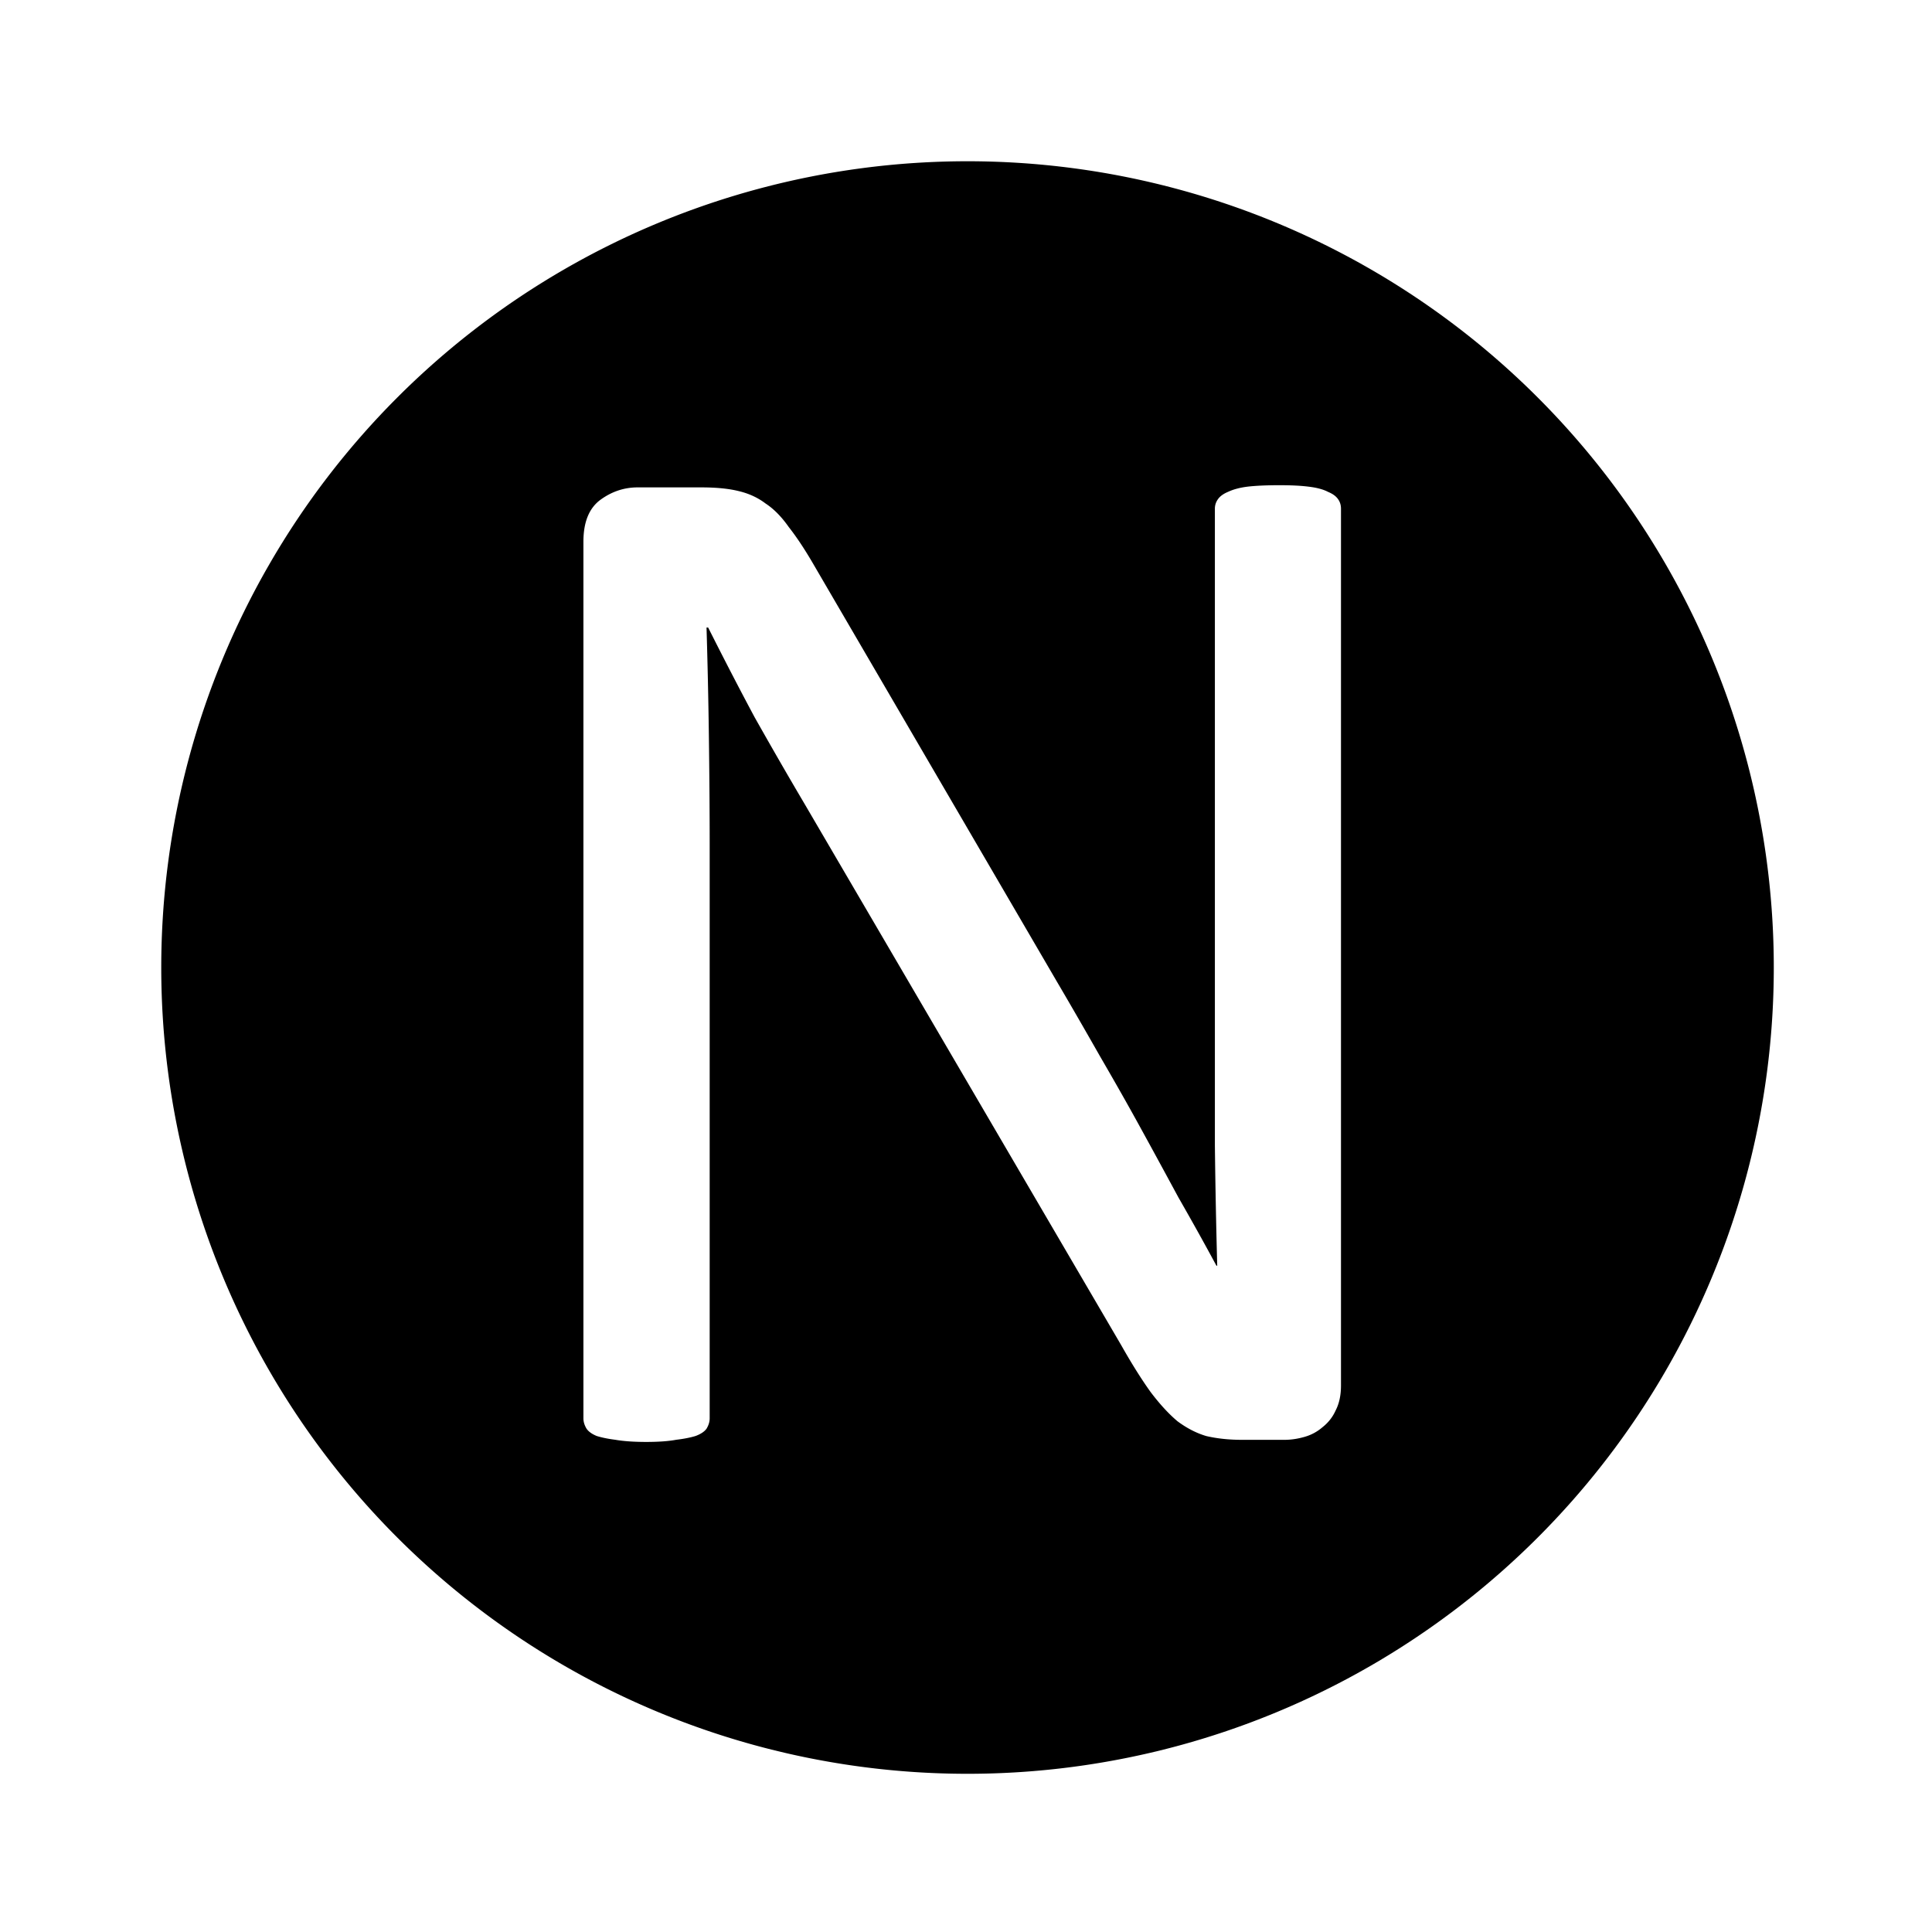 <?xml version="1.0" encoding="UTF-8" standalone="no"?>
<!-- Created with Inkscape (http://www.inkscape.org/) -->

<svg
   xmlns:dc="http://purl.org/dc/elements/1.1/"
   xmlns:cc="http://creativecommons.org/ns#"
   xmlns:rdf="http://www.w3.org/1999/02/22-rdf-syntax-ns#"
   xmlns:svg="http://www.w3.org/2000/svg"
   xmlns="http://www.w3.org/2000/svg"
   xmlns:sodipodi="http://sodipodi.sourceforge.net/DTD/sodipodi-0.dtd"
   xmlns:inkscape="http://www.inkscape.org/namespaces/inkscape"
   width="24"
   height="24"
   viewBox="0 0 6.35 6.35"
   version="1.1"
   id="svg3714"
   sodipodi:docname="avatar-n.svg"
   inkscape:version="0.92.0 r15299">
  <defs
     id="defs3708" />
  <sodipodi:namedview
     id="base"
     pagecolor="#ffffff"
     bordercolor="#666666"
     borderopacity="1.0"
     inkscape:pageopacity="0.0"
     inkscape:pageshadow="2"
     inkscape:zoom="11.2"
     inkscape:cx="16.53859"
     inkscape:cy="7.9096057"
     inkscape:document-units="px"
     inkscape:current-layer="layer1"
     showgrid="false"
     units="px"
     inkscape:window-width="943"
     inkscape:window-height="807"
     inkscape:window-x="589"
     inkscape:window-y="106"
     inkscape:window-maximized="0"
     showguides="true"
     inkscape:guide-bbox="true">
    <sodipodi:guide
       position="3.175,3.175"
       orientation="-0.707,0.707"
       id="guide3783"
       inkscape:locked="false"
       inkscape:label=""
       inkscape:color="rgb(0,0,255)" />
    <sodipodi:guide
       position="3.175,3.175"
       orientation="1,0"
       id="guide3787"
       inkscape:locked="false"
       inkscape:label=""
       inkscape:color="rgb(0,0,255)" />
    <sodipodi:guide
       position="3.175,3.175"
       orientation="0,1"
       id="guide3789"
       inkscape:locked="false"
       inkscape:label=""
       inkscape:color="rgb(0,0,255)" />
    <sodipodi:guide
       position="3.175,3.175"
       orientation="0.707,0.707"
       id="guide3791"
       inkscape:locked="false"
       inkscape:label=""
       inkscape:color="rgb(0,0,255)" />
  </sodipodi:namedview>
  <g
     inkscape:label="Layer 1"
     inkscape:groupmode="layer"
     id="layer1"
     transform="translate(0,-290.65)">
    <path
       style="fill:#000000;stroke-width:0.556"
       d="M 12,2 A 10,10 0 0 0 2,12 10,10 0 0 0 12,22 10,10 0 0 0 22,12 10,10 0 0 0 12,2 Z m 3.865,4.018 c 0.141,0 0.263,0.005 0.365,0.018 0.102,0.012 0.183,0.034 0.24,0.064 0.058,0.024 0.099,0.053 0.125,0.09 0.026,0.036 0.037,0.077 0.037,0.119 V 17.184 c 0,0.121 -0.022,0.224 -0.066,0.309 -0.038,0.085 -0.094,0.154 -0.164,0.209 -0.064,0.055 -0.137,0.095 -0.221,0.119 -0.083,0.024 -0.167,0.037 -0.25,0.037 h -0.527 c -0.167,0 -0.315,-0.017 -0.443,-0.047 -0.122,-0.036 -0.24,-0.097 -0.355,-0.182 -0.109,-0.091 -0.221,-0.213 -0.336,-0.365 -0.109,-0.152 -0.231,-0.345 -0.365,-0.582 L 9.984,9.979 C 9.779,9.632 9.571,9.271 9.359,8.895 9.154,8.512 8.963,8.141 8.783,7.783 h -0.02 c 0.013,0.437 0.023,0.884 0.029,1.34 0.006,0.455 0.01,0.908 0.01,1.357 v 7.111 c 0,0.043 -0.013,0.086 -0.039,0.129 -0.026,0.036 -0.071,0.066 -0.135,0.09 -0.058,0.018 -0.138,0.035 -0.24,0.047 -0.096,0.018 -0.219,0.027 -0.373,0.027 -0.154,0 -0.282,-0.009 -0.385,-0.027 -0.096,-0.012 -0.173,-0.029 -0.23,-0.047 -0.058,-0.024 -0.099,-0.053 -0.125,-0.09 -0.026,-0.043 -0.039,-0.086 -0.039,-0.129 V 6.719 c 0,-0.243 0.07,-0.416 0.211,-0.52 C 7.588,6.096 7.742,6.045 7.908,6.045 h 0.789 c 0.186,0 0.339,0.015 0.461,0.045 0.128,0.03 0.24,0.081 0.336,0.154 C 9.597,6.311 9.694,6.41 9.783,6.537 9.879,6.659 9.981,6.812 10.09,7 l 3.018,5.174 c 0.186,0.316 0.364,0.626 0.537,0.93 0.173,0.298 0.34,0.591 0.5,0.883 0.16,0.291 0.317,0.58 0.471,0.865 0.16,0.279 0.317,0.56 0.471,0.846 h 0.01 c -0.013,-0.48 -0.023,-0.976 -0.029,-1.492 V 12.701 6.309 c 0,-0.043 0.013,-0.083 0.039,-0.119 0.026,-0.036 0.067,-0.066 0.125,-0.09 0.064,-0.03 0.144,-0.052 0.24,-0.064 0.102,-0.012 0.234,-0.018 0.395,-0.018 z"
       transform="matrix(0.265,0,0,0.265,0,290.65)"
       id="path3680"
       inkscape:connector-curvature="0" />
  </g>
</svg>
